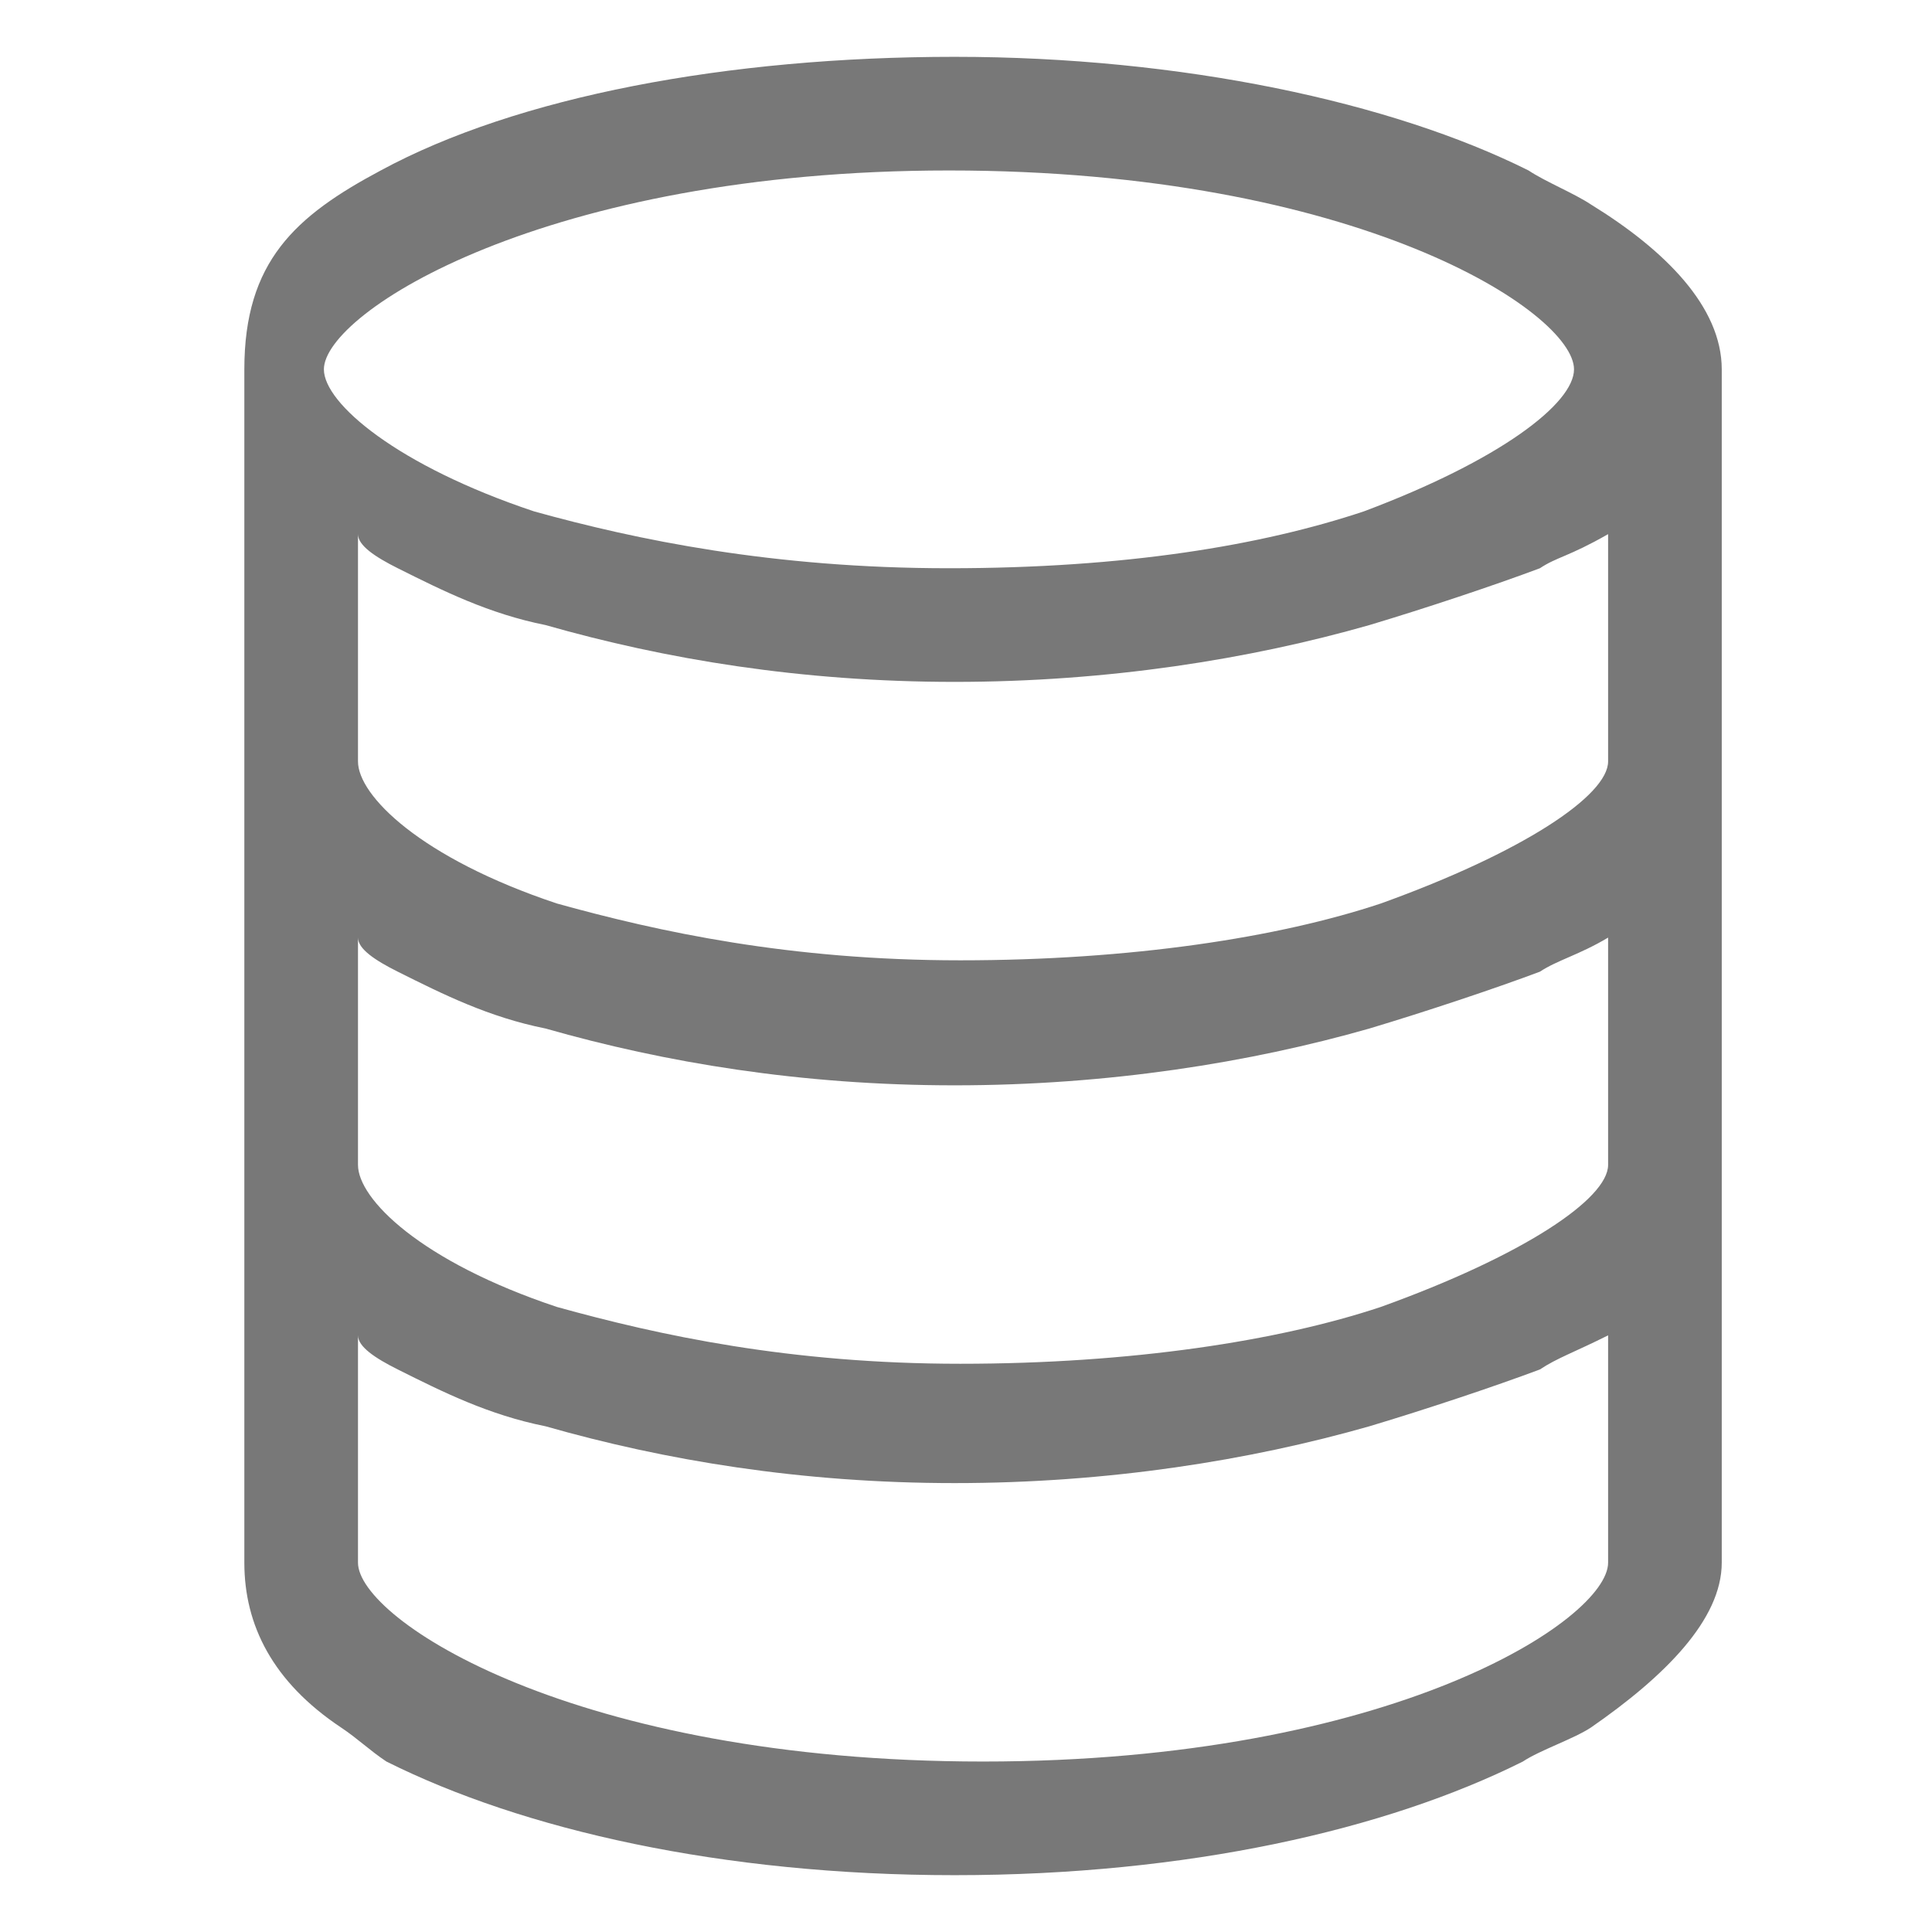 <svg t="1600160962899" class="icon" viewBox="0 0 1024 1024" version="1.1" xmlns="http://www.w3.org/2000/svg" p-id="3822"
     width="16" height="16">
    <path
        d="M843.294 108.424c-9.035-6.024-24.094-12.047-33.129-18.071-72.282-36.141-183.718-60.235-304.188-60.235s-231.906 21.082-304.188 60.235c-45.176 24.094-72.282 48.188-72.282 105.412v632.471c0 33.129 15.059 63.247 51.2 87.341 9.035 6.024 15.059 12.047 24.094 18.071 72.282 36.141 177.694 60.235 301.176 60.235s228.894-24.094 301.176-60.235c9.035-6.024 27.106-12.047 36.141-18.071 39.153-27.106 69.271-57.224 69.271-87.341v-632.471c0-33.129-30.118-63.247-69.271-87.341zM502.965 90.353c216.847 0 331.294 75.294 331.294 105.412 0 18.071-39.153 48.188-111.435 75.294-54.212 18.071-126.494 30.118-219.859 30.118s-165.647-15.059-219.859-30.118C210.824 246.965 171.671 213.835 171.671 195.765c0-30.118 117.459-105.412 331.294-105.412zM210.824 301.176c24.094 12.047 48.188 24.094 78.306 30.118 63.247 18.071 135.529 30.118 216.847 30.118s156.612-12.047 219.859-30.118c30.118-9.035 66.259-21.082 90.353-30.118 9.035-6.024 15.059-6.024 36.141-18.071v120.471c0 18.071-45.176 48.188-120.471 75.294-54.212 18.071-132.518 30.118-222.871 30.118s-159.624-15.059-213.835-30.118c-72.282-24.094-105.412-57.224-105.412-75.294v-120.471c0 6.024 9.035 12.047 21.082 18.071z m641.506 228.894v87.341c0 18.071-45.176 48.188-120.471 75.294-54.212 18.071-132.518 30.118-222.871 30.118s-159.624-15.059-213.835-30.118c-72.282-24.094-105.412-57.224-105.412-75.294v-120.471c0 6.024 9.035 12.047 21.082 18.071 24.094 12.047 48.188 24.094 78.306 30.118 63.247 18.071 135.529 30.118 216.847 30.118s156.612-12.047 219.859-30.118c30.118-9.035 66.259-21.082 90.353-30.118 9.035-6.024 21.082-9.035 36.141-18.071v33.129z m0 298.165c0 30.118-114.447 105.412-331.294 105.412s-331.294-75.294-331.294-105.412v-120.471c0 6.024 9.035 12.047 21.082 18.071 24.094 12.047 48.188 24.094 78.306 30.118 63.247 18.071 135.529 30.118 216.847 30.118s156.612-12.047 219.859-30.118c30.118-9.035 66.259-21.082 90.353-30.118 9.035-6.024 18.071-9.035 36.141-18.071v120.471z"
        fill="#787878" p-id="3823"></path>
</svg>
